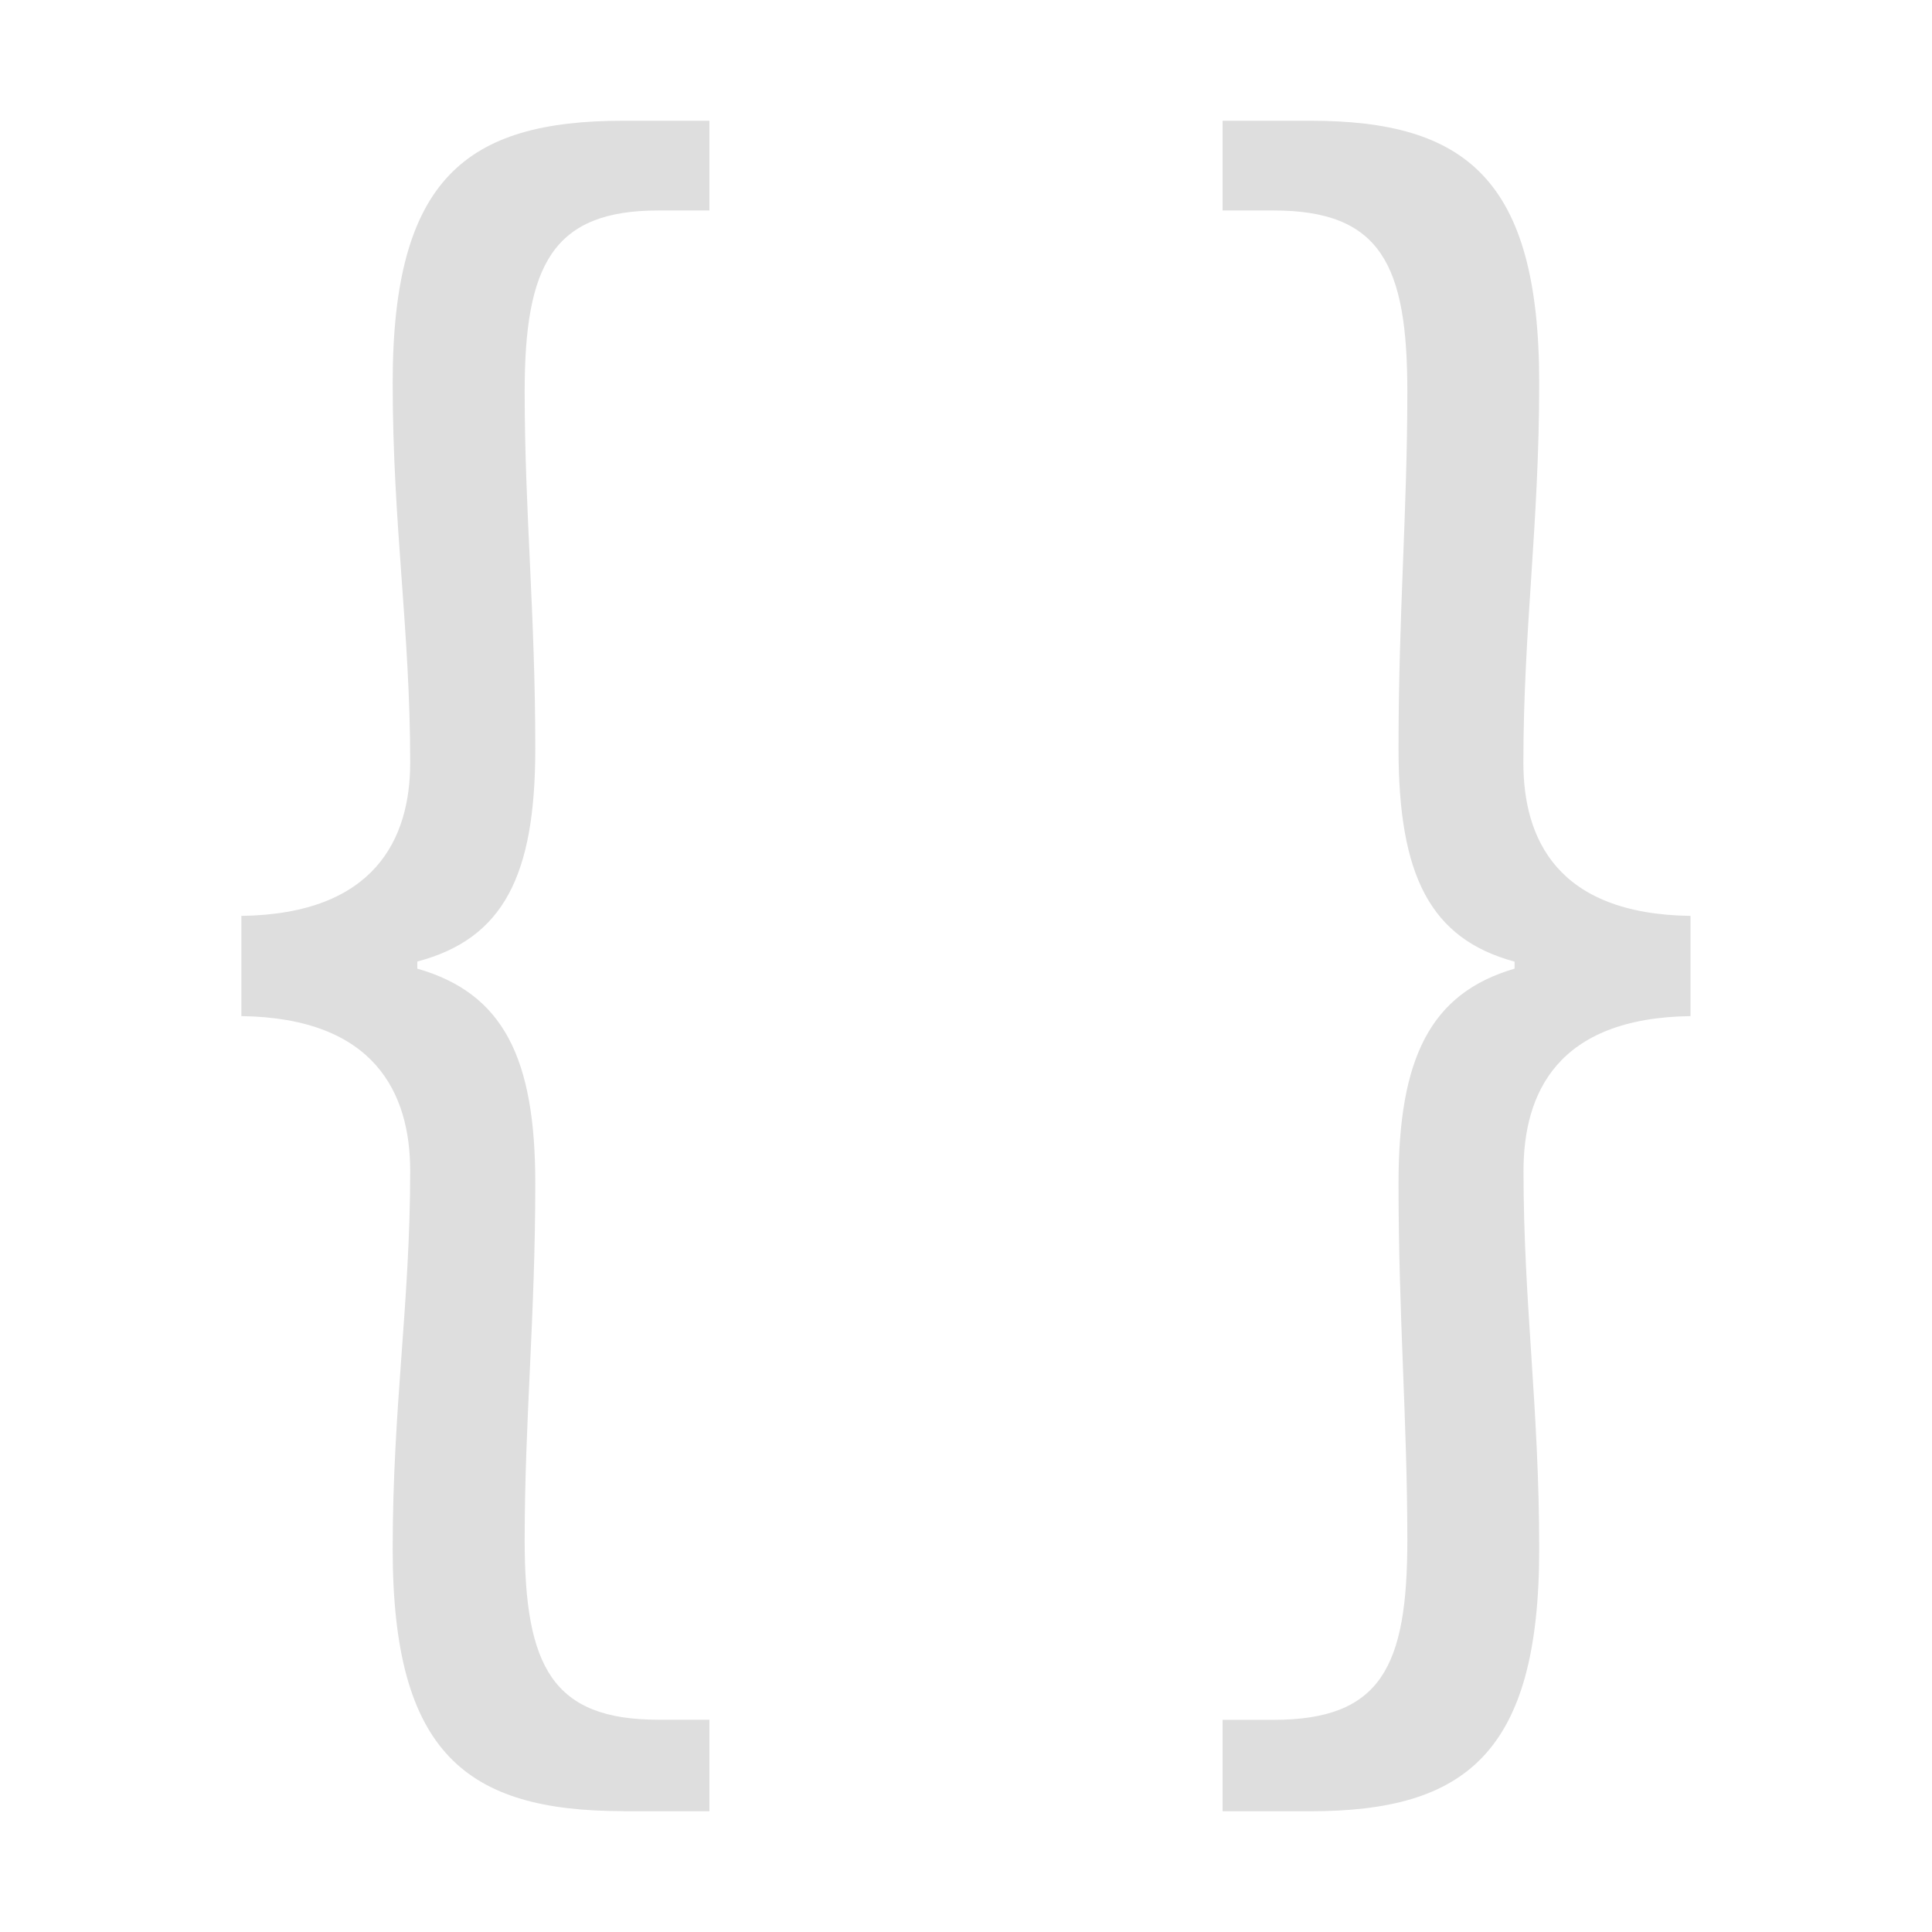 <svg xmlns="http://www.w3.org/2000/svg" width="16" height="16"><g fill="currentColor" style="color:#dedede"><path d="M5.161 15h.714v-.758h-.423c-.874 0-1.107-.437-1.107-1.486 0-.99.088-1.85.088-2.957 0-1.034-.263-1.573-.977-1.777v-.059c.714-.189.977-.713.977-1.762 0-1.122-.088-1.967-.088-2.958 0-1.049.233-1.5 1.107-1.5h.423V1H5.16c-1.297 0-1.908.48-1.908 2.17 0 1.18.145 2.04.145 3.147 0 .627-.291 1.253-1.398 1.268v.83c1.107.015 1.398.641 1.398 1.282 0 1.093-.145 1.952-.145 3.132 0 1.69.611 2.17 1.908 2.17zM10.125 15h.728c1.282 0 1.894-.48 1.894-2.17 0-1.18-.13-2.04-.13-3.133 0-.64.276-1.267 1.383-1.282v-.83c-1.107-.015-1.384-.641-1.384-1.268 0-1.107.131-1.966.131-3.146 0-1.69-.612-2.171-1.894-2.171h-.728v.743h.422c.89 0 1.108.452 1.108 1.5 0 .991-.073 1.836-.073 2.958 0 1.049.262 1.573.961 1.763v.058c-.699.204-.961.743-.961 1.777 0 1.107.073 1.967.073 2.958 0 1.048-.219 1.486-1.108 1.486h-.422z"/></g></svg>